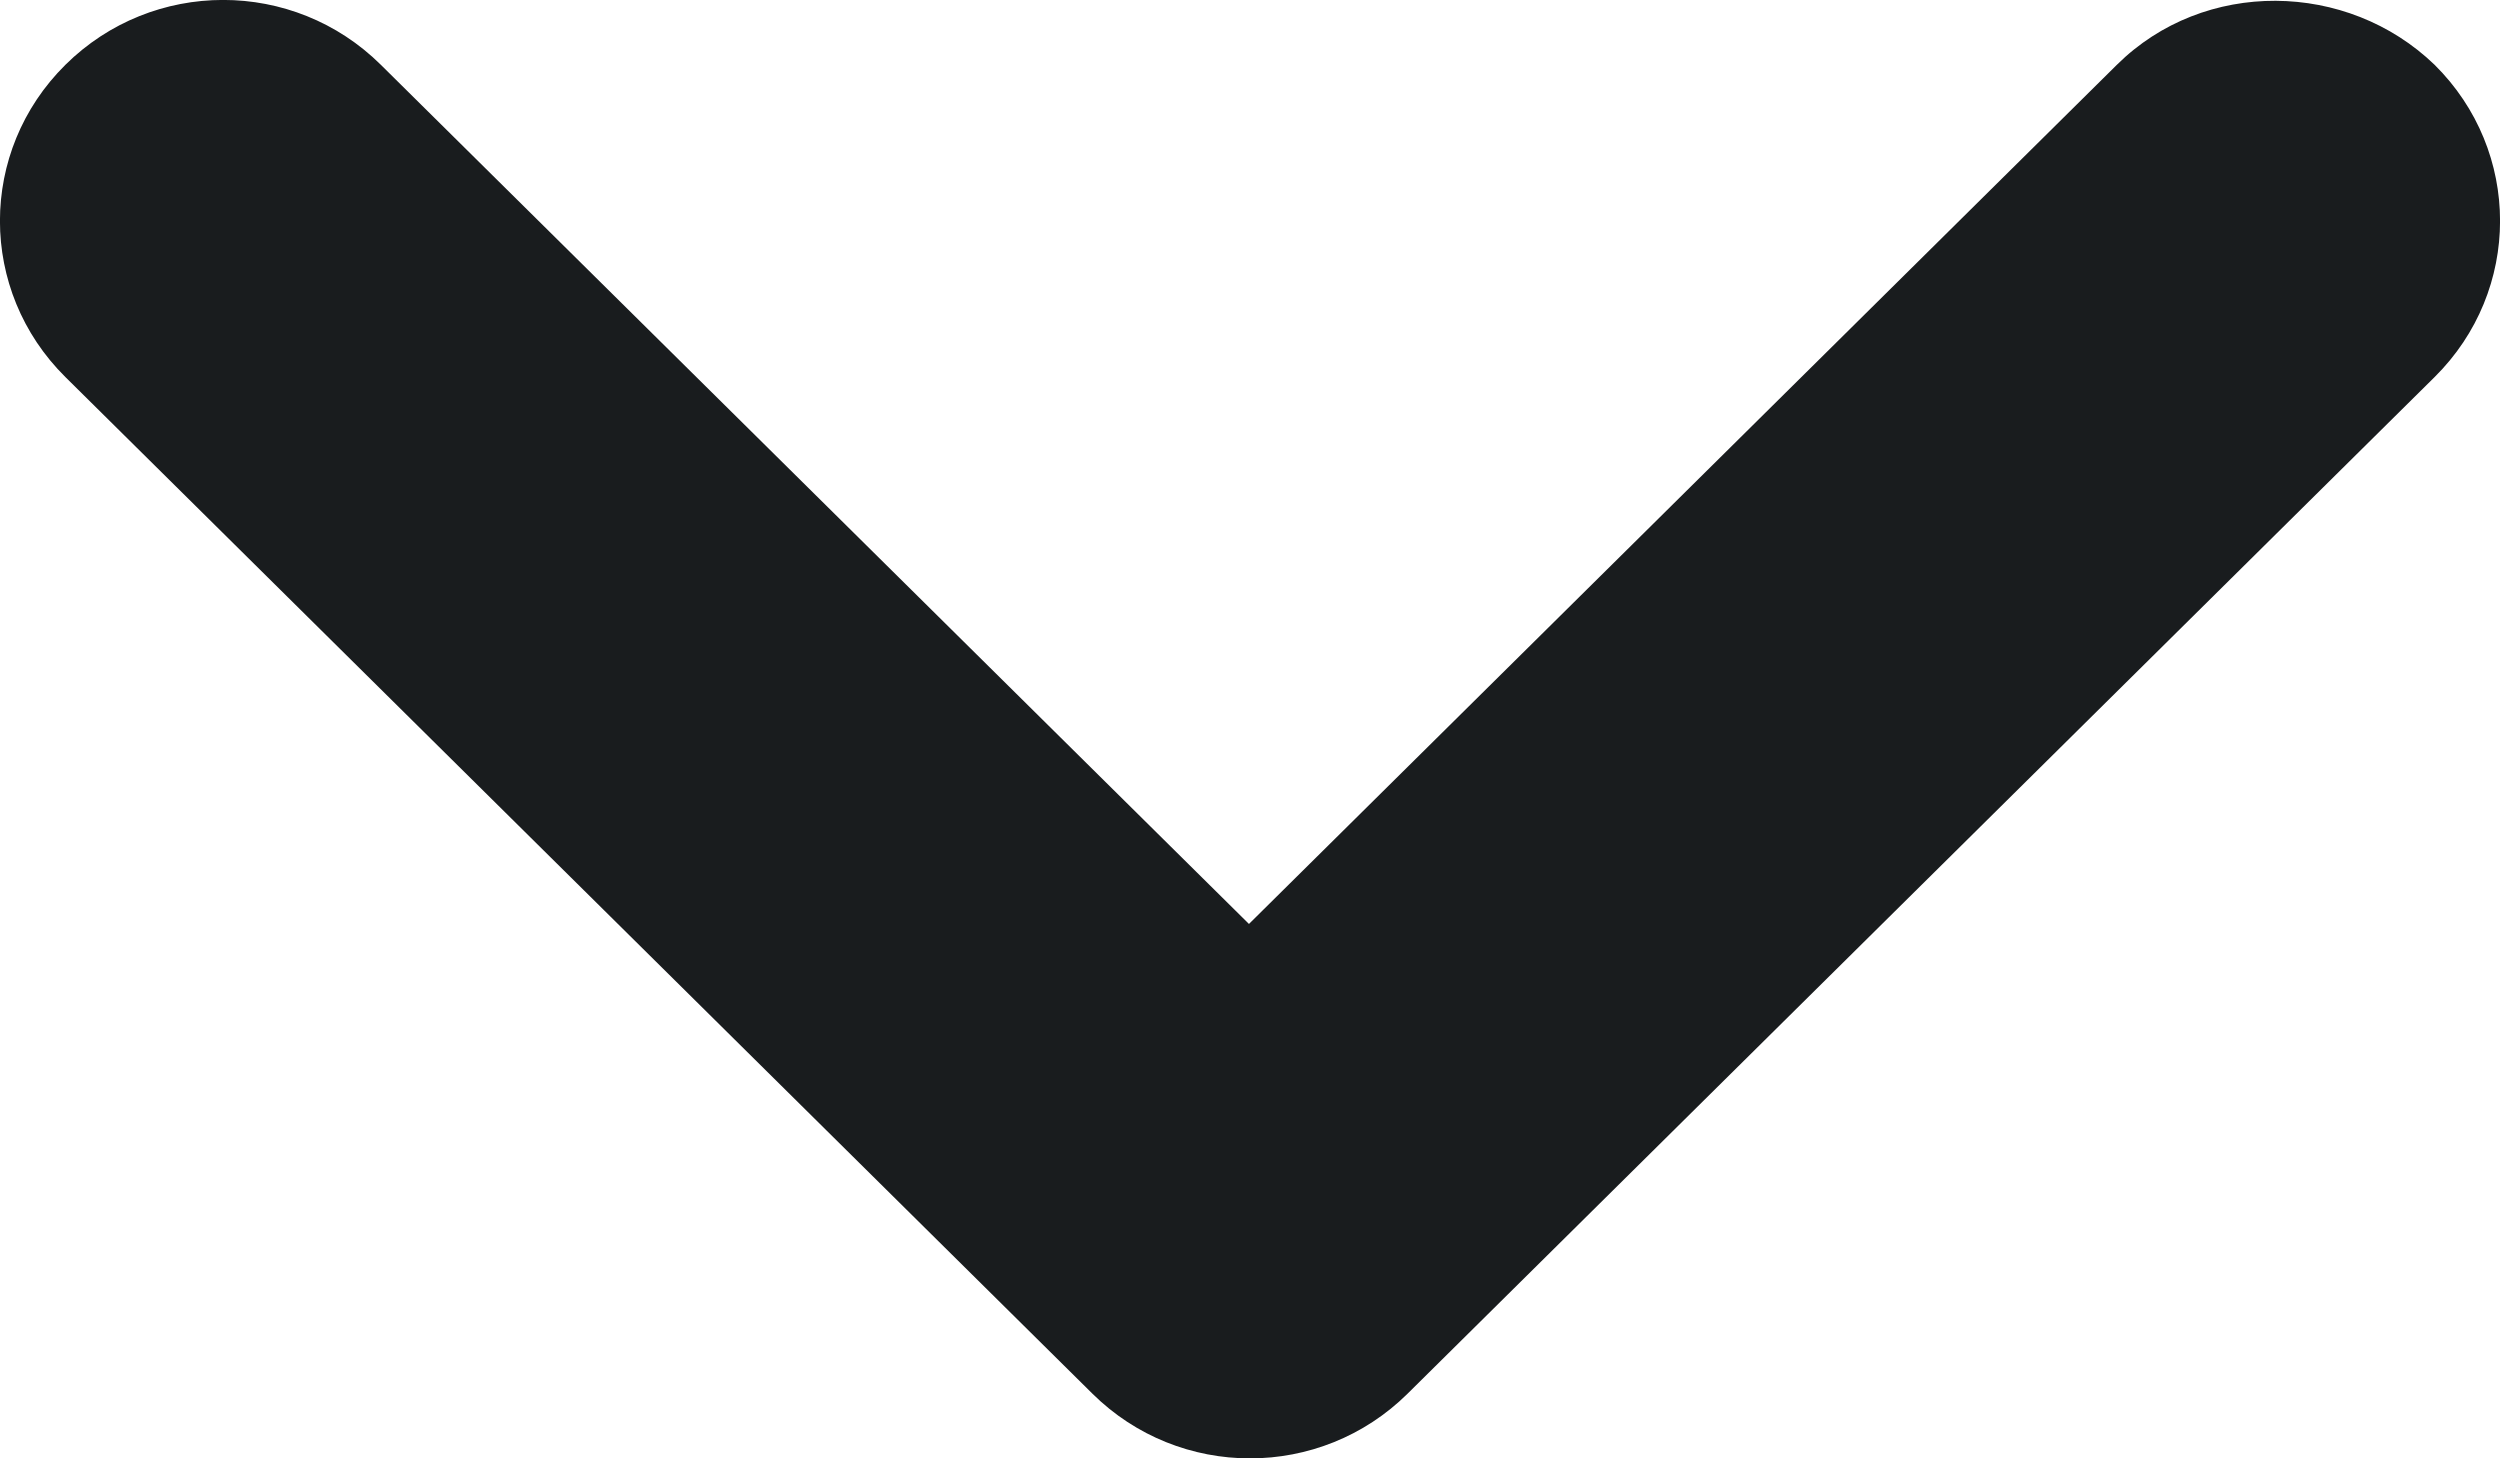 <svg width="12" height="7" viewBox="0 0 12 7" fill="none" xmlns="http://www.w3.org/2000/svg">
<path d="M10.161 0.311L5.995 4.435L1.828 0.311C1.409 -0.104 0.733 -0.104 0.314 0.311C-0.105 0.726 -0.105 1.395 0.314 1.81L5.243 6.689C5.662 7.104 6.338 7.104 6.757 6.689L11.686 1.81C12.105 1.395 12.105 0.726 11.686 0.311C11.267 -0.093 10.58 -0.104 10.161 0.311Z" fill="#191C1E"/>
</svg>
